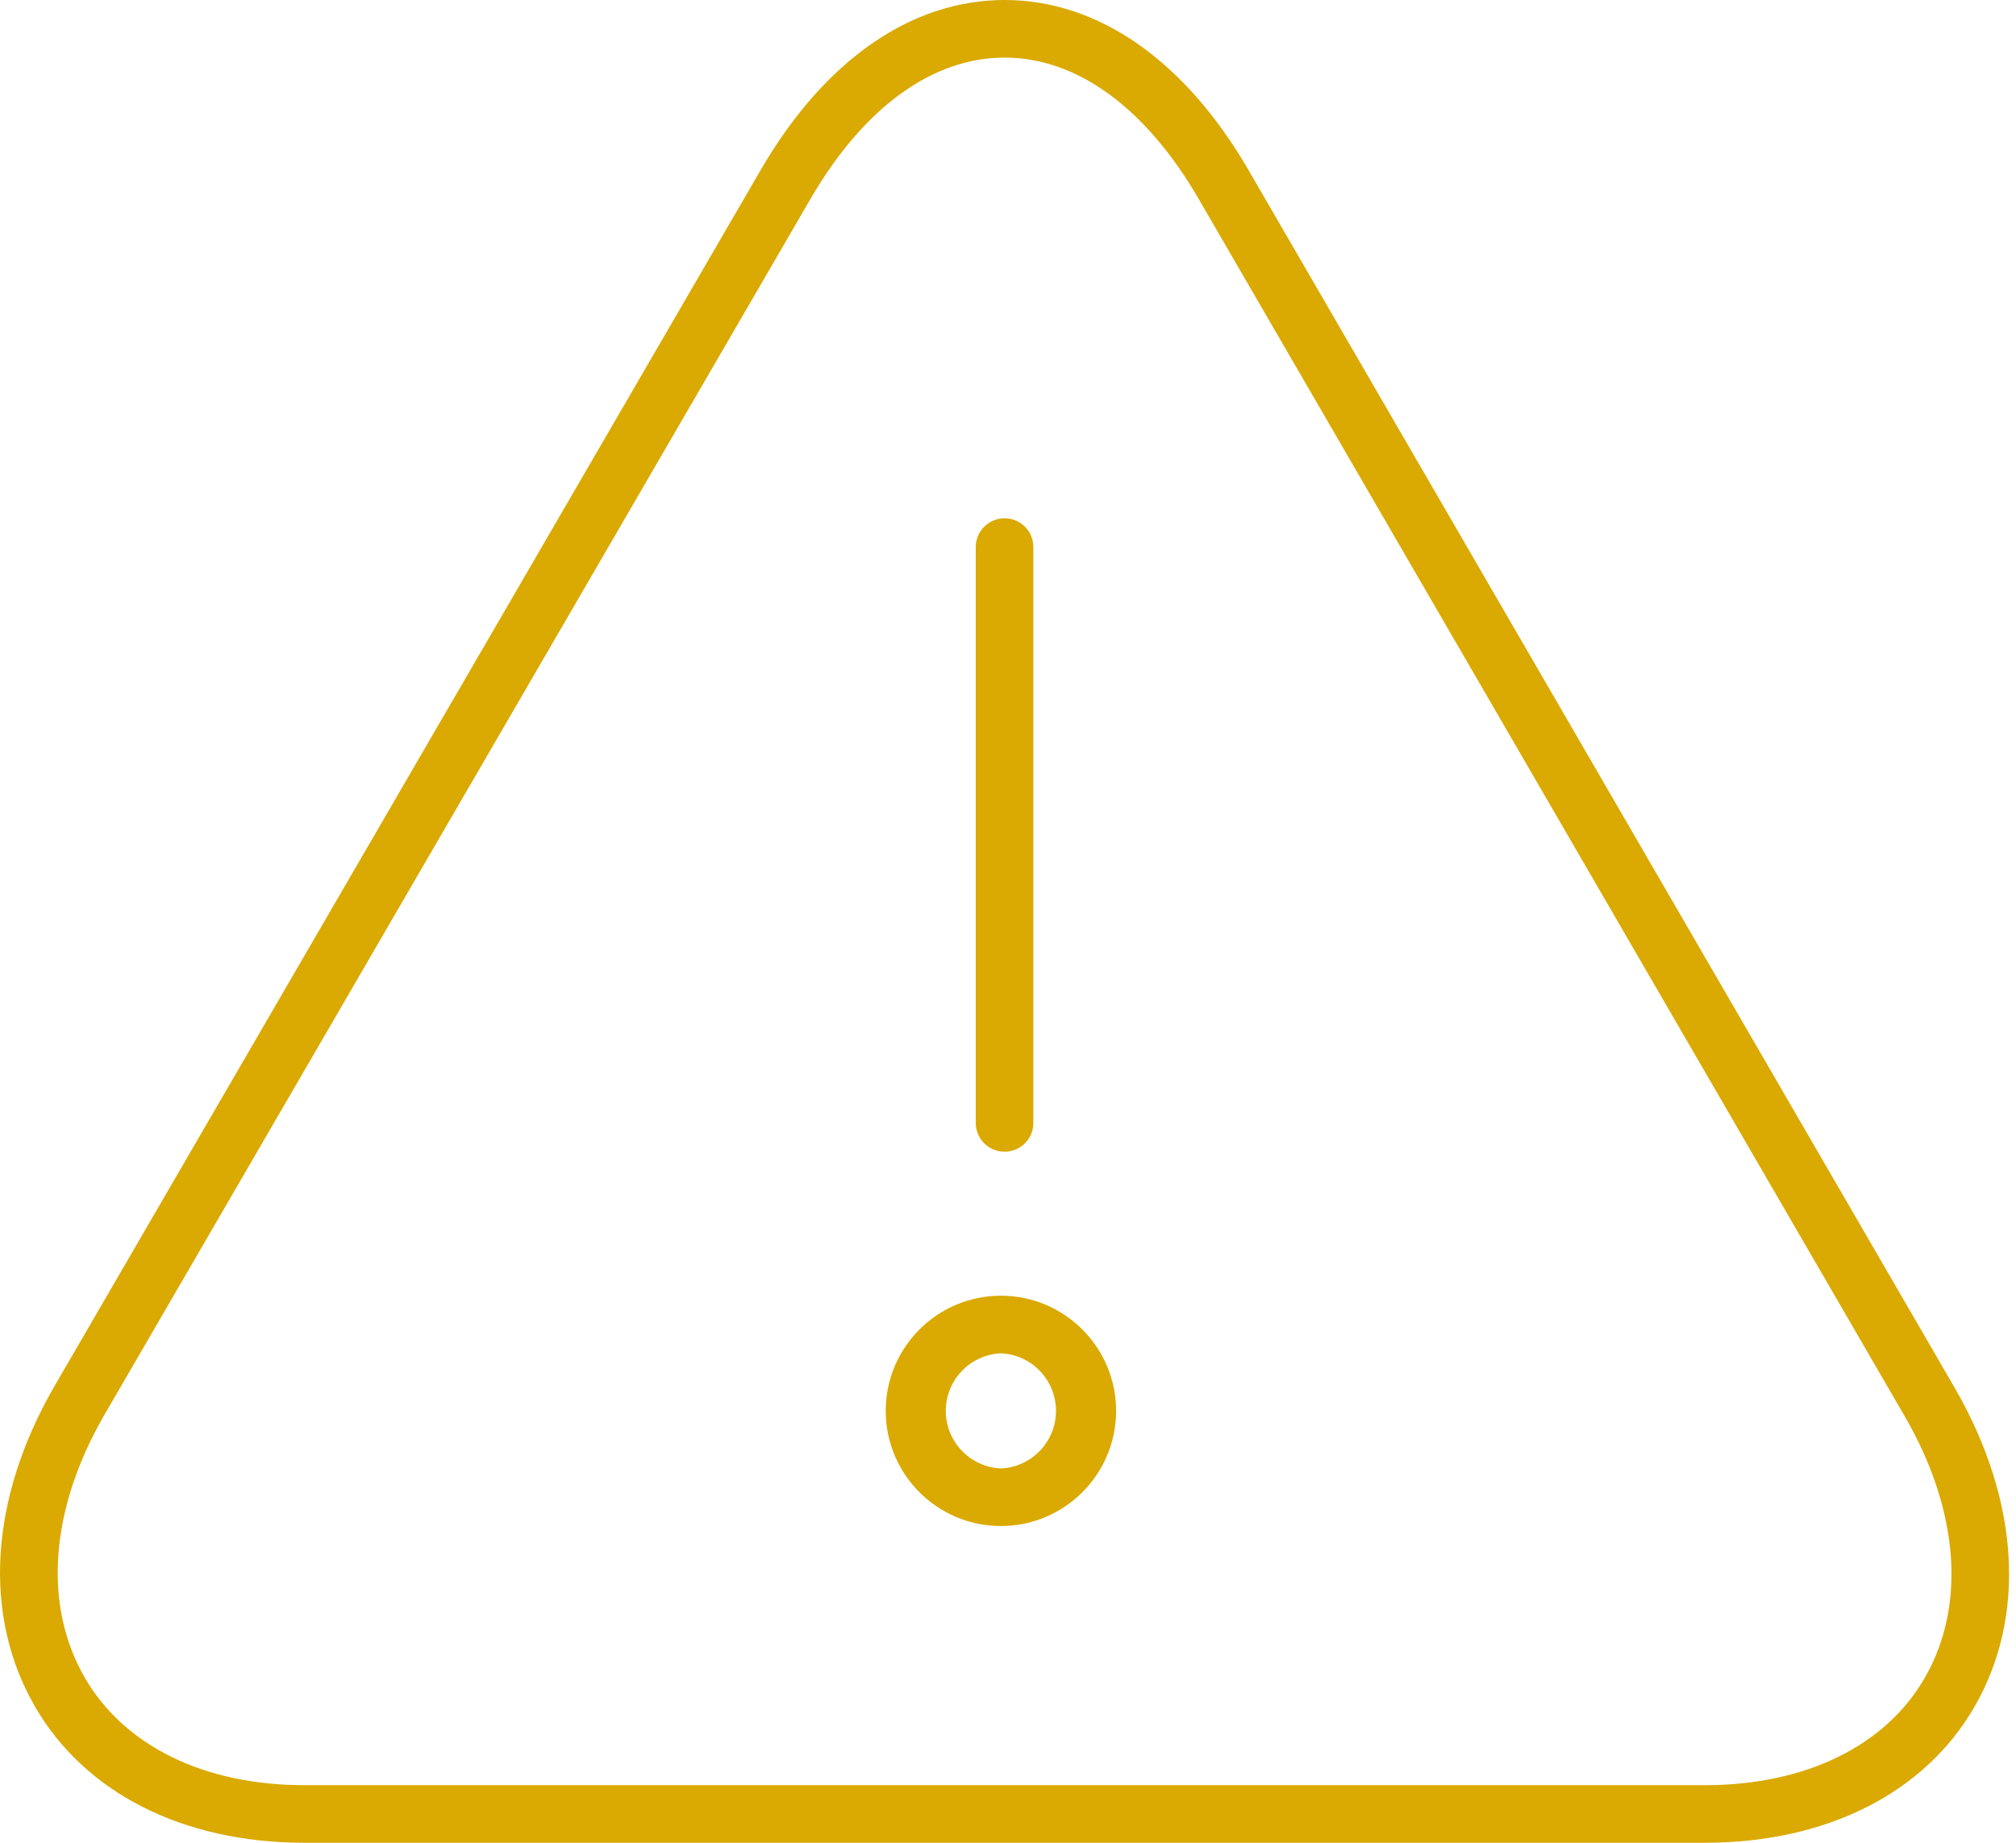 <svg width="35" height="32" viewBox="0 0 35 32" fill="none" xmlns="http://www.w3.org/2000/svg">
<path d="M21.676 2.954C20.571 1.05 19.067 0 17.441 0C15.815 0 14.31 1.05 13.205 2.954L0.936 24.087C-0.184 26.034 -0.304 28.056 0.606 29.633C1.472 31.133 3.171 31.996 5.27 32H29.612C31.714 31.996 33.416 31.136 34.279 29.639C35.184 28.072 35.062 26.058 33.944 24.114L21.676 2.954ZM33.414 29.139C32.733 30.319 31.347 30.997 29.61 31H5.271C3.54 30.997 2.156 30.316 1.472 29.133C0.745 27.873 0.866 26.216 1.802 24.587L14.07 3.456C14.989 1.872 16.186 1 17.441 1C18.696 1 19.893 1.872 20.811 3.456L33.079 24.613C34.014 26.239 34.136 27.889 33.414 29.139Z" fill="#DAAA02"/>
<path d="M17.44 20C17.573 20 17.7 19.947 17.794 19.854C17.888 19.76 17.94 19.633 17.94 19.5V9.5C17.94 9.367 17.888 9.24 17.794 9.146C17.7 9.053 17.573 9 17.44 9C17.308 9 17.181 9.053 17.087 9.146C16.993 9.24 16.94 9.367 16.94 9.5V19.5C16.94 19.633 16.993 19.76 17.087 19.854C17.181 19.947 17.308 20 17.44 20Z" fill="#DAAA02"/>
<path d="M17.377 22.5C16.273 22.5 15.377 23.397 15.377 24.5C15.377 25.603 16.273 26.5 17.377 26.5C18.48 26.5 19.377 25.603 19.377 24.5C19.377 23.397 18.48 22.5 17.377 22.5ZM17.377 25.5C17.119 25.488 16.876 25.378 16.698 25.192C16.52 25.006 16.42 24.758 16.42 24.5C16.42 24.242 16.52 23.994 16.698 23.808C16.876 23.622 17.119 23.512 17.377 23.5C17.634 23.512 17.877 23.622 18.055 23.808C18.233 23.994 18.333 24.242 18.333 24.5C18.333 24.758 18.233 25.006 18.055 25.192C17.877 25.378 17.634 25.488 17.377 25.5Z" fill="#DAAA02"/>
</svg>
